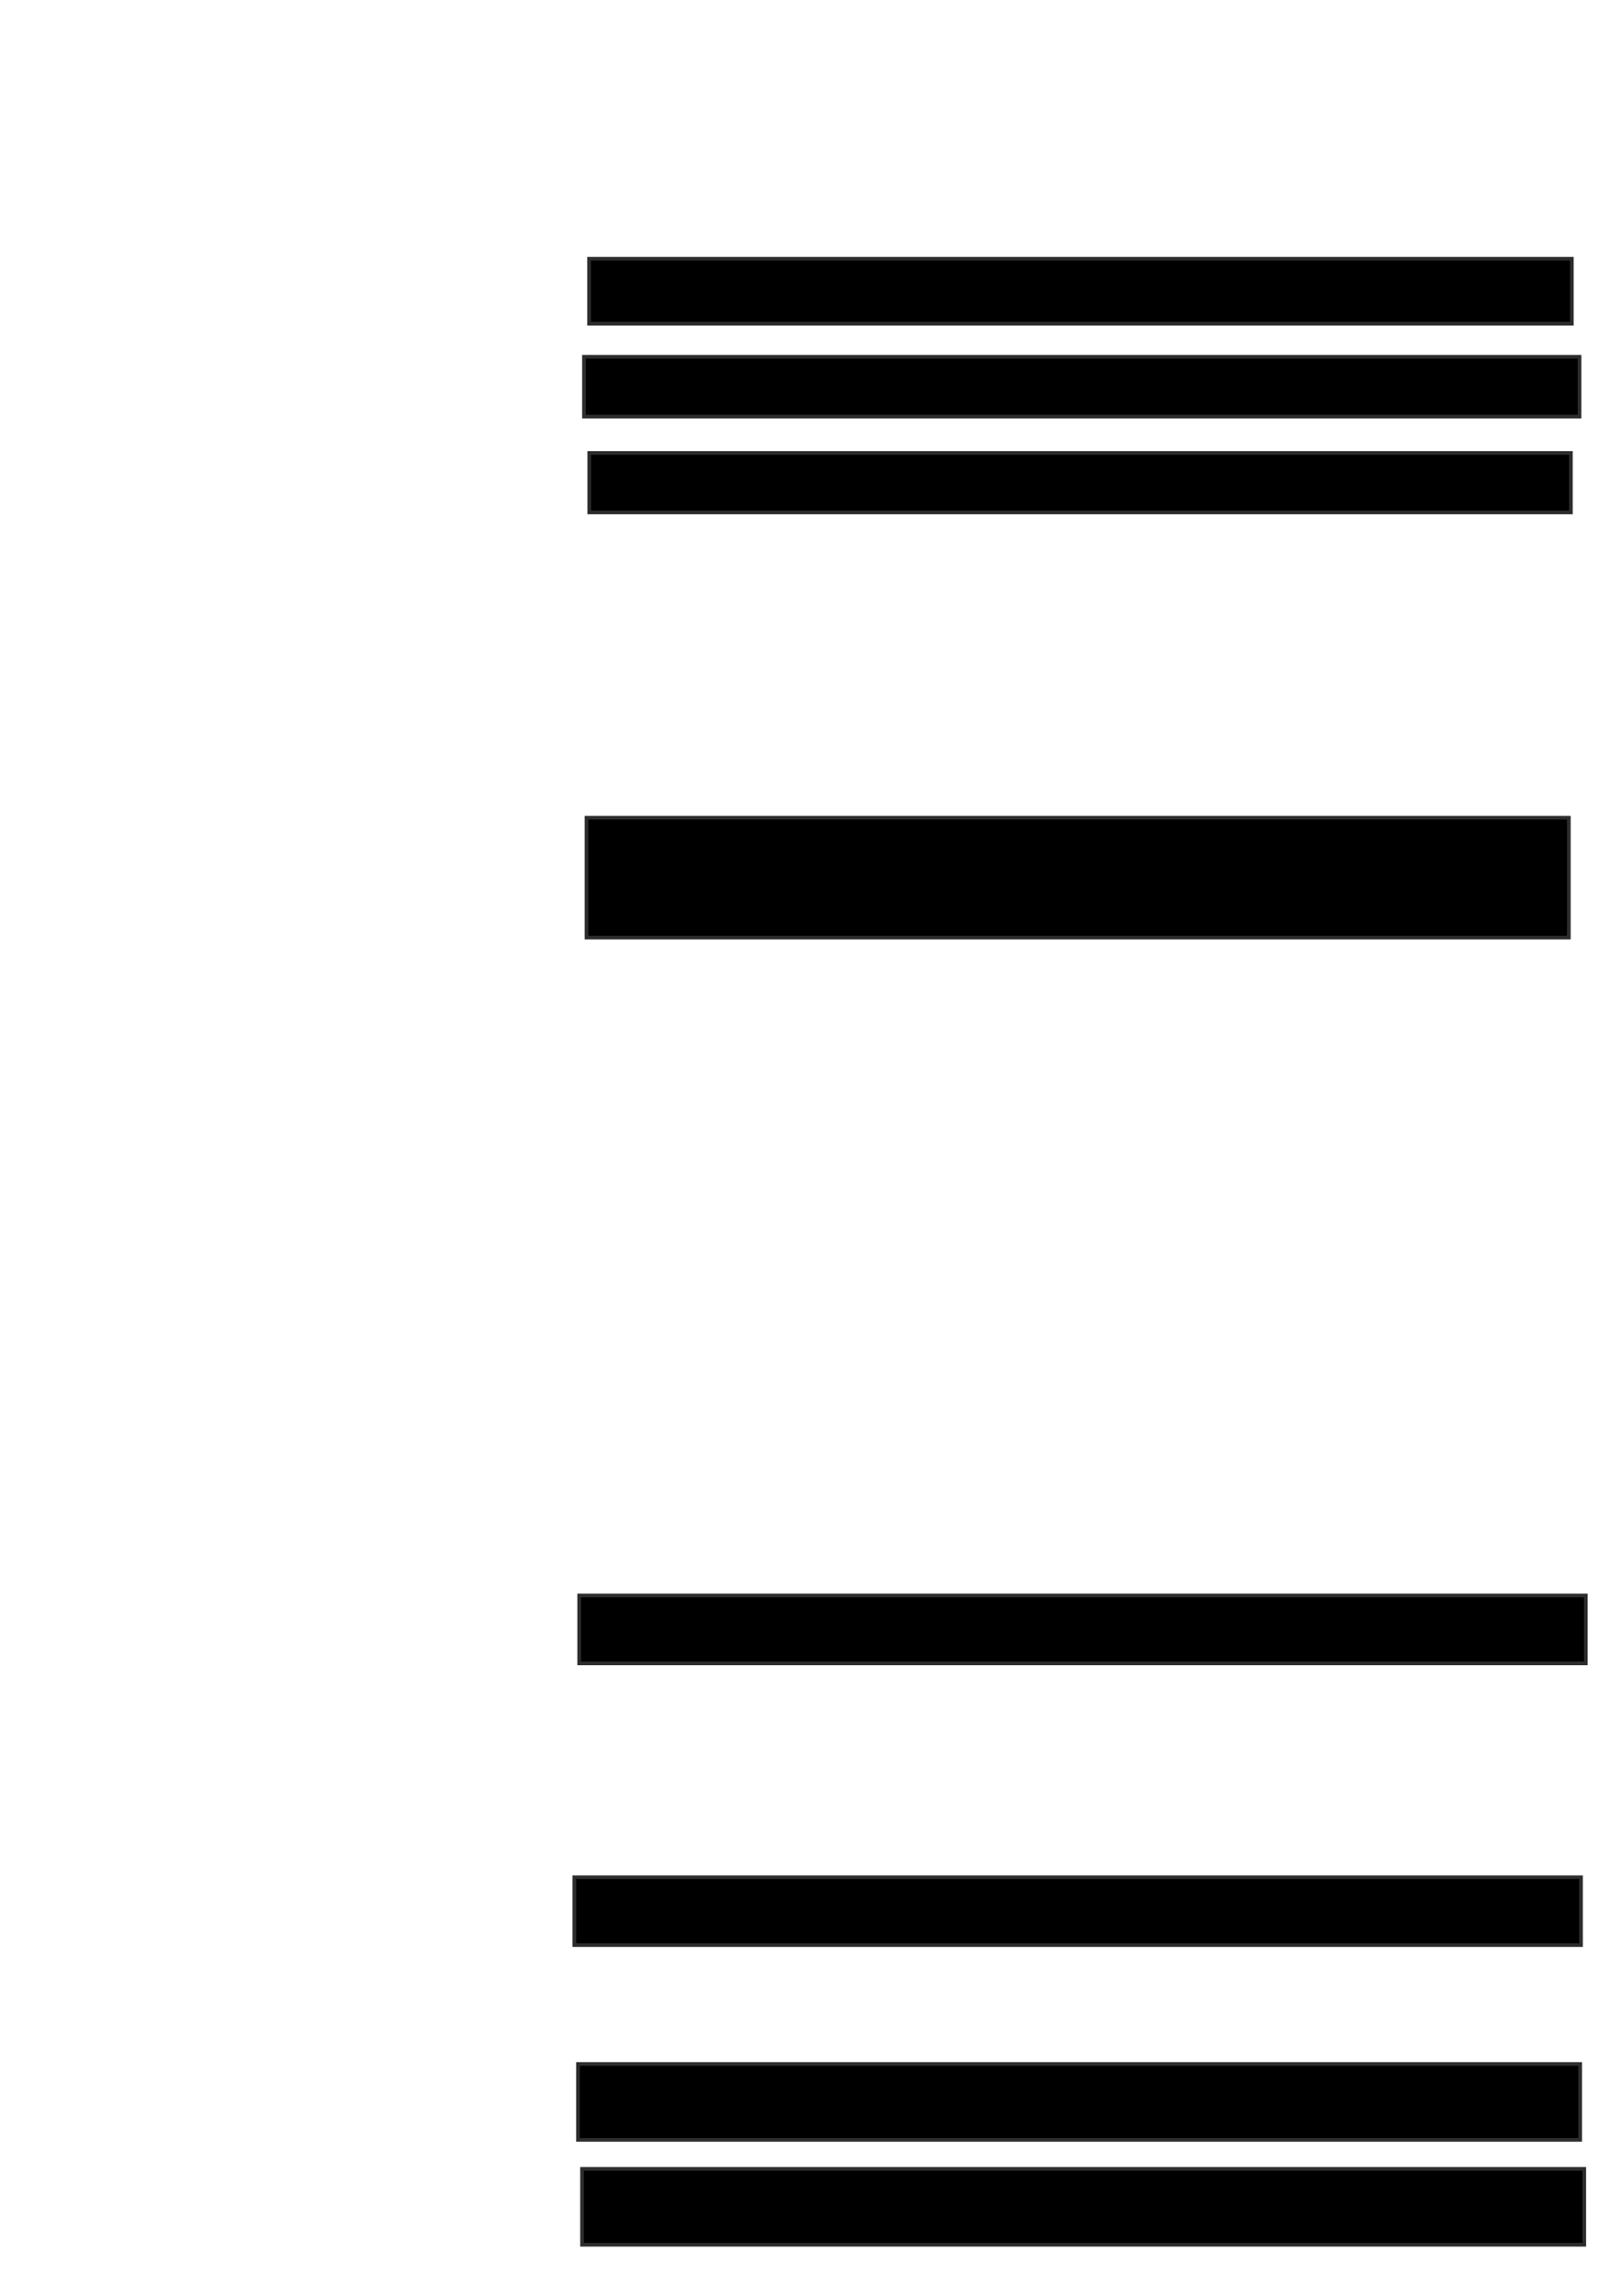 <svg xmlns="http://www.w3.org/2000/svg" width="436" height="626">
 <!-- Created with Image Occlusion Enhanced -->
 <g display="inline">
  <title>Labels</title>
 </g>
 <g display="inline">
  <title>Masks</title>
  <rect stroke="#2D2D2D" id="703e215d1f4648aea4a013bc04e607d9-ao-1" height="17.709" width="267.97" y="70.542" x="160.625" stroke-linecap="null" stroke-linejoin="null" stroke-dasharray="null" fill="#000000"/>
  <rect stroke="#2D2D2D" id="703e215d1f4648aea4a013bc04e607d9-ao-2" height="16.311" width="271.464" y="97.265" x="159.227" stroke-linecap="null" stroke-linejoin="null" stroke-dasharray="null" fill="#000000"/>
  <rect stroke="#2D2D2D" id="703e215d1f4648aea4a013bc04e607d9-ao-3" height="16.217" width="267.662" y="123.479" x="160.672" stroke-linecap="null" stroke-linejoin="null" stroke-dasharray="null" fill="#000000"/>
  <rect stroke="#2D2D2D" id="703e215d1f4648aea4a013bc04e607d9-ao-4" height="32.682" width="267.851" y="222.923" x="159.926" stroke-linecap="null" stroke-linejoin="null" stroke-dasharray="null" fill="#000000"/>
  
  <rect stroke="#2D2D2D" id="703e215d1f4648aea4a013bc04e607d9-ao-6" height="18.503" width="274.485" y="434.958" x="157.924" stroke-linecap="null" stroke-linejoin="null" stroke-dasharray="null" fill="#000000"/>
  <rect stroke="#2D2D2D" id="703e215d1f4648aea4a013bc04e607d9-ao-7" height="20.694" width="273.276" y="562.664" x="157.592" stroke-linecap="null" stroke-linejoin="null" stroke-dasharray="null" fill="#000000"/>
  <rect id="703e215d1f4648aea4a013bc04e607d9-ao-8" stroke="#2D2D2D" height="18.503" width="274.485" y="511.764" x="156.608" stroke-linecap="null" stroke-linejoin="null" stroke-dasharray="null" fill="#000000"/>
  <rect id="703e215d1f4648aea4a013bc04e607d9-ao-9" stroke="#2D2D2D" height="20.694" width="273.276" y="591.265" x="158.705" stroke-linecap="null" stroke-linejoin="null" stroke-dasharray="null" fill="#000000"/>
 </g>
</svg>